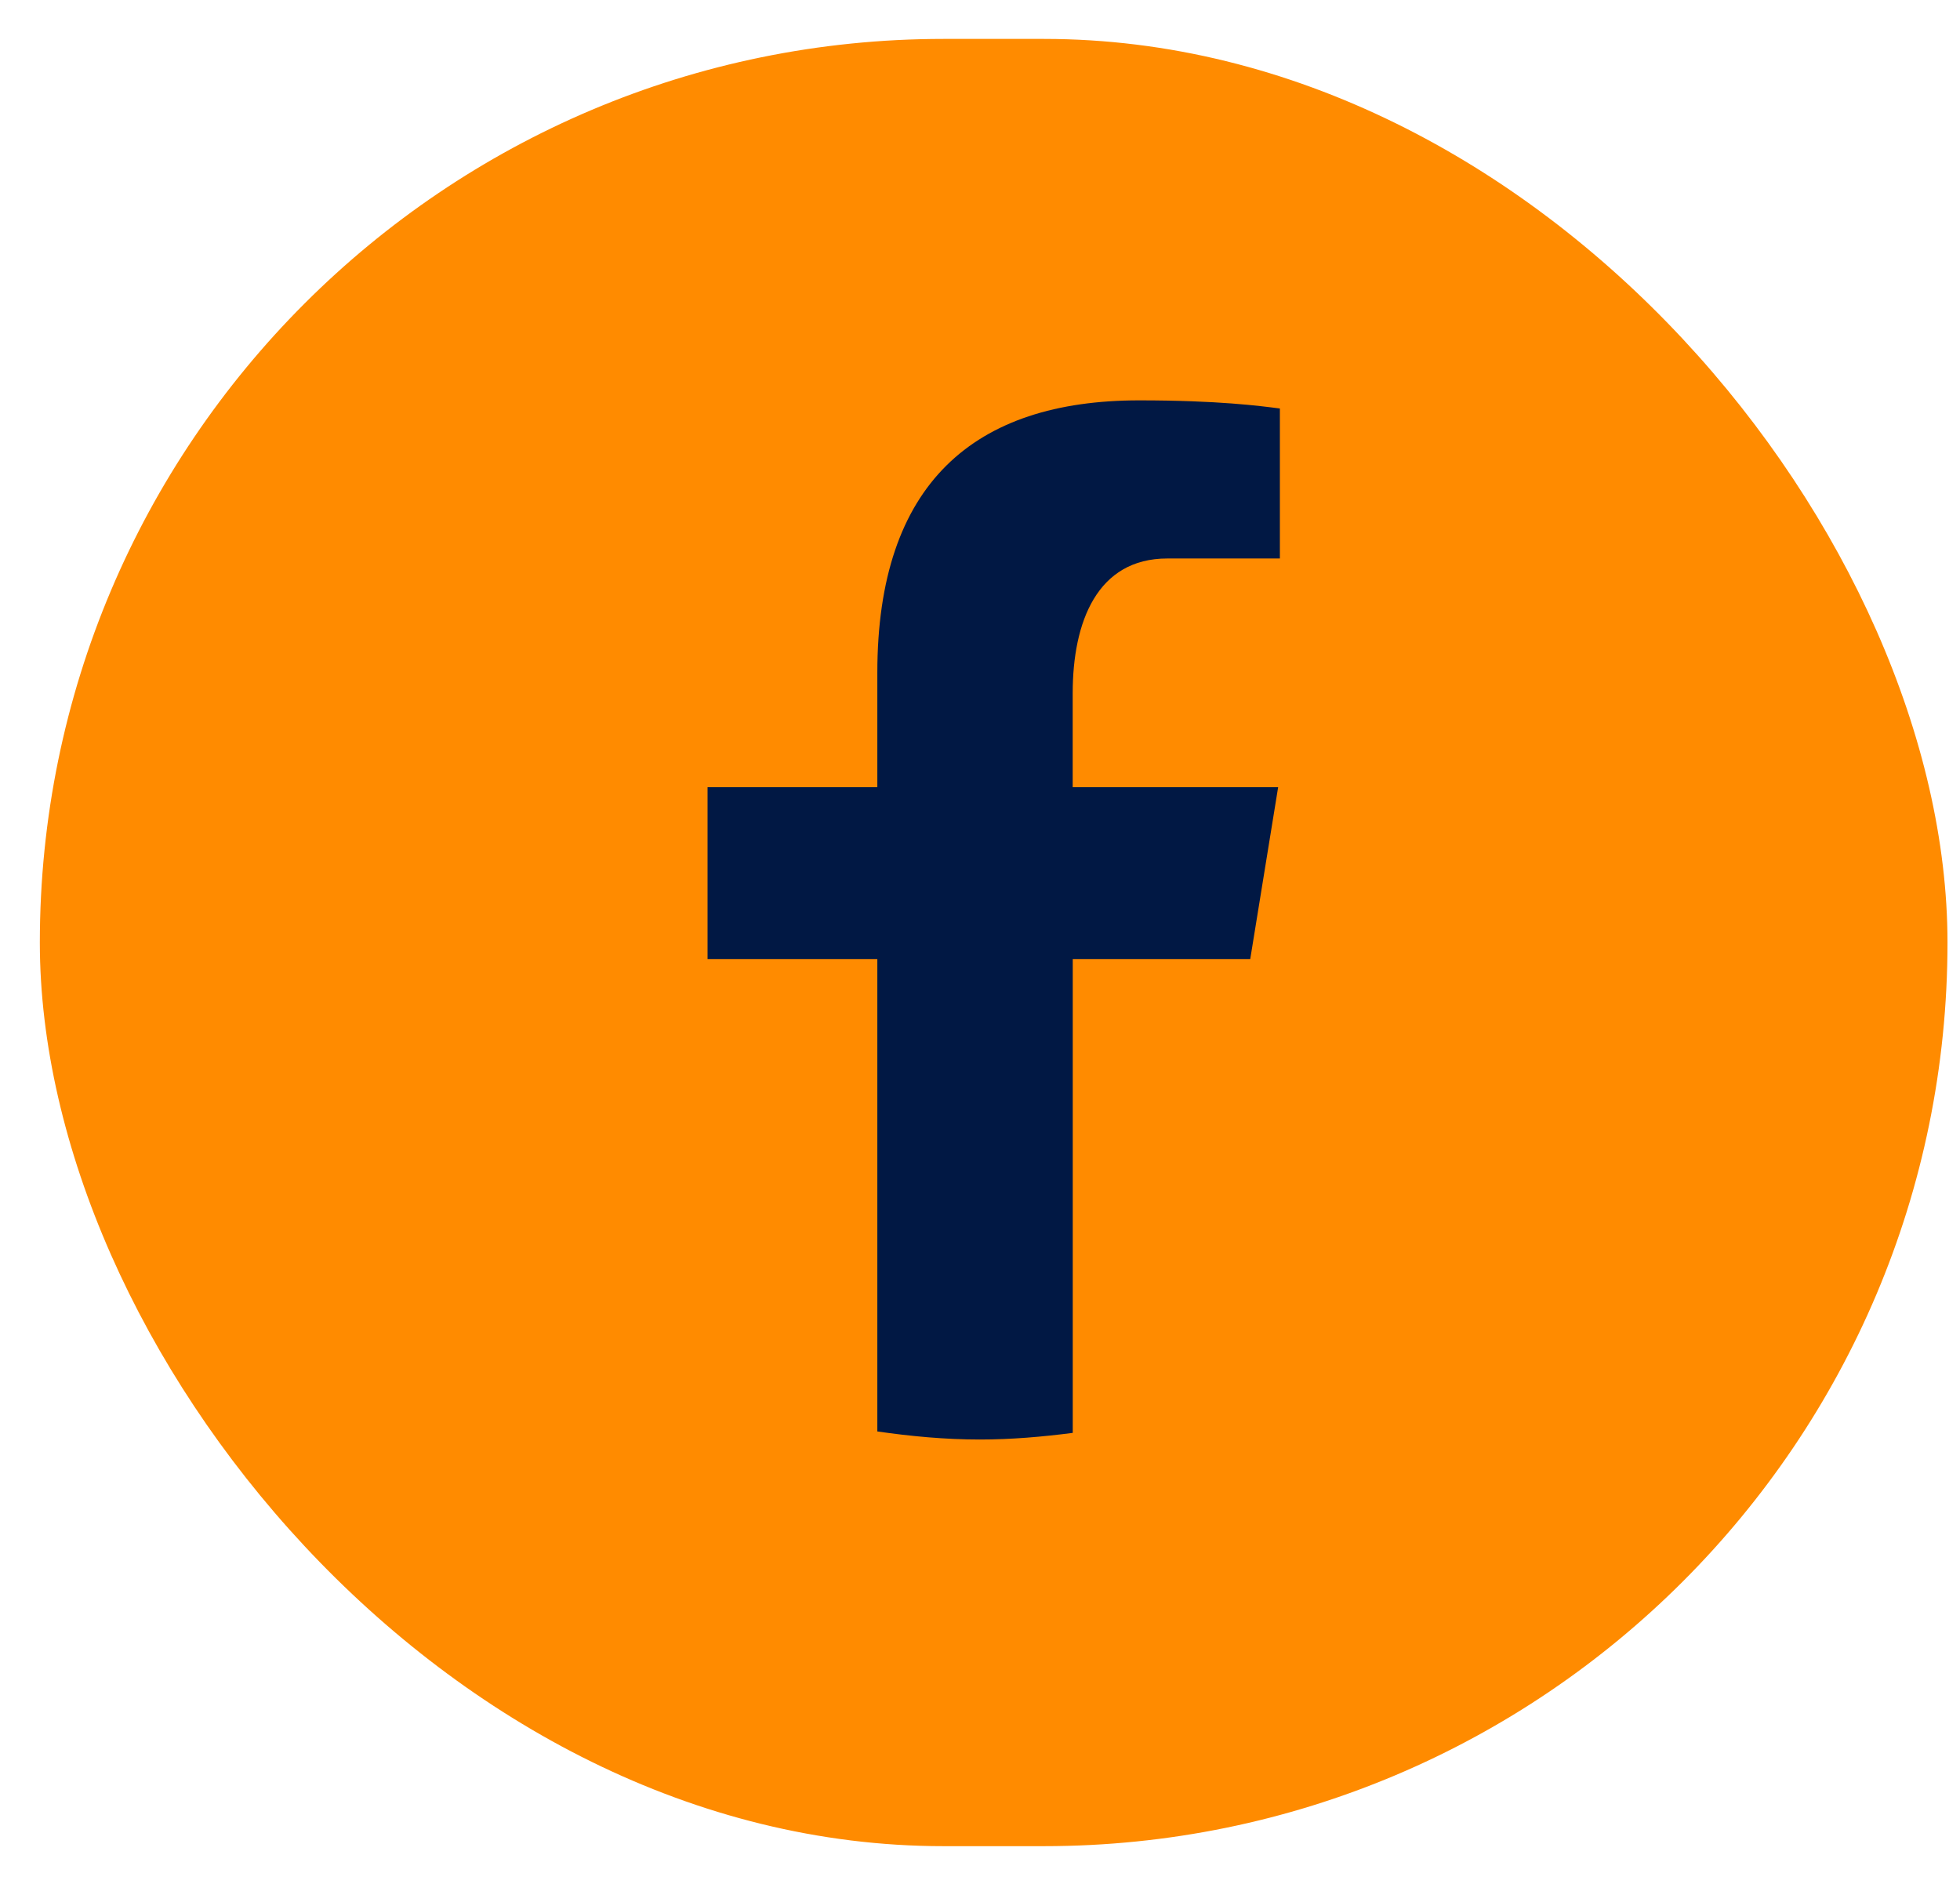 <svg width="34" height="33" viewBox="0 0 34 33" fill="none" xmlns="http://www.w3.org/2000/svg">
<rect x="0.691" y="0.675" width="33.092" height="31.35" rx="15.675" fill="#FF8B00"/>
<path d="M18.609 16.636H21.688L22.172 13.655H18.608V12.025C18.608 10.787 19.033 9.688 20.249 9.688H22.202V7.086C21.859 7.042 21.133 6.945 19.761 6.945C16.898 6.945 15.219 8.387 15.219 11.671V13.655H12.274V16.636H15.219V24.831C15.802 24.915 16.392 24.971 16.998 24.971C17.546 24.971 18.081 24.924 18.609 24.856V16.636Z" fill="#011844"/>
</svg>
